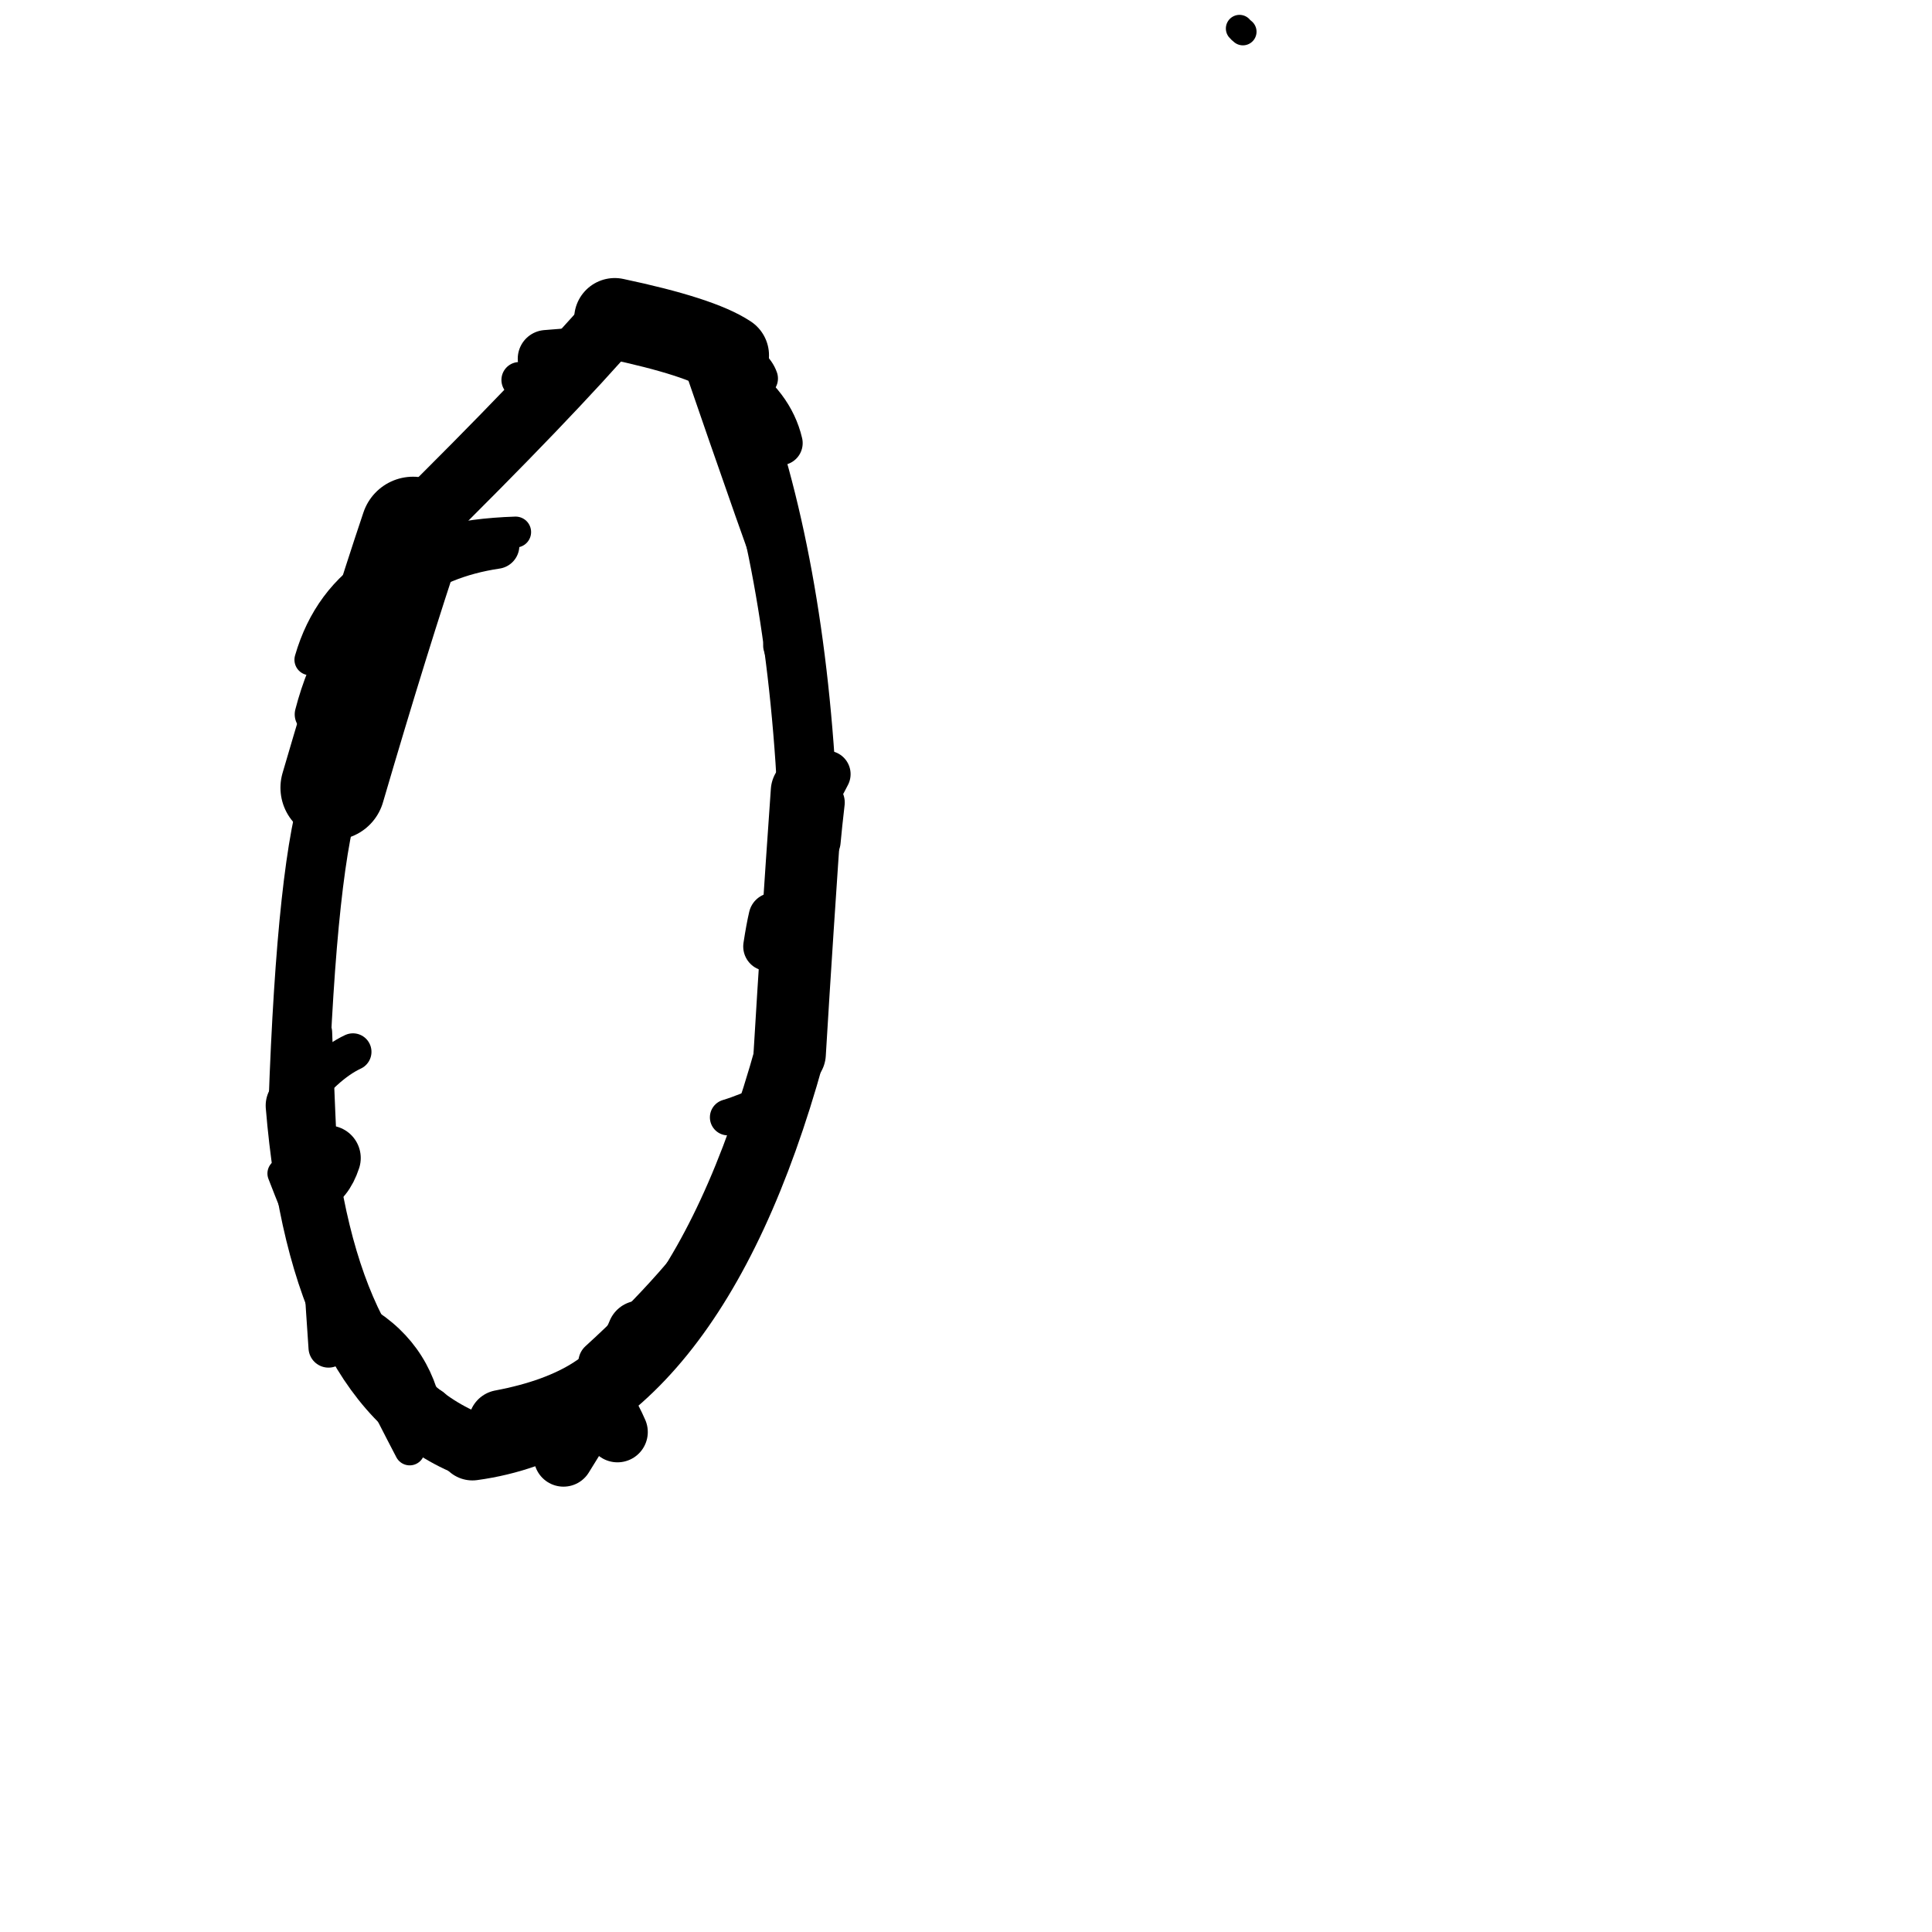 <?xml version="1.0" ?>
<svg height="140" width="140" xmlns="http://www.w3.org/2000/svg">
  <path d="M 52.783, 25.748 Q 50.745, 24.397, 44.548, 23.09 " fill="none" id="curve_1" stroke="#000000" stroke-linecap="round" stroke-linejoin="round" stroke-width="5.884"/>
  <path d="M 44.548, 23.09 Q 39.745, 28.646, 29.931, 38.335 " fill="none" id="curve_1" stroke="#000000" stroke-linecap="round" stroke-linejoin="round" stroke-width="4.79"/>
  <path d="M 29.931, 38.335 Q 27.403, 45.847, 24.113, 57.08 " fill="none" id="curve_1" stroke="#000000" stroke-linecap="round" stroke-linejoin="round" stroke-width="7.581"/>
  <path d="M 24.113, 57.08 Q 22.24, 62.287, 21.615, 80.113 " fill="none" id="curve_1" stroke="#000000" stroke-linecap="round" stroke-linejoin="round" stroke-width="4.316"/>
  <path d="M 21.615, 80.113 Q 23.308, 100.559, 34.234, 104.752 " fill="none" id="curve_1" stroke="#000000" stroke-linecap="round" stroke-linejoin="round" stroke-width="4.725"/>
  <path d="M 34.234, 104.752 Q 49.958, 102.61, 57.225, 76.358 " fill="none" id="curve_1" stroke="#000000" stroke-linecap="round" stroke-linejoin="round" stroke-width="5.05"/>
  <path d="M 57.225, 76.358 Q 57.741, 67.747, 58.473, 57.335 " fill="none" id="curve_1" stroke="#000000" stroke-linecap="round" stroke-linejoin="round" stroke-width="5.239"/>
  <path d="M 58.473, 57.335 Q 57.53, 39.511, 52.632, 27.117 " fill="none" id="curve_1" stroke="#000000" stroke-linecap="round" stroke-linejoin="round" stroke-width="4.298"/>
  <path d="M 35.954, 39.539 Q 27.723, 40.759, 24.466, 48.575 " fill="none" id="curve_2" stroke="#000000" stroke-linecap="round" stroke-linejoin="round" stroke-width="3.362"/>
  <path d="M 56.562, 32.108 Q 55.264, 26.582, 44.94, 24.321 " fill="none" id="curve_3" stroke="#000000" stroke-linecap="round" stroke-linejoin="round" stroke-width="3.206"/>
  <path d="M 22.782, 51.767 Q 24.21, 46.214, 28.747, 41.049 " fill="none" id="curve_4" stroke="#000000" stroke-linecap="round" stroke-linejoin="round" stroke-width="2.853"/>
  <path d="M 40.833, 105.575 Q 43.185, 101.779, 46.365, 96.609 " fill="none" id="curve_6" stroke="#000000" stroke-linecap="round" stroke-linejoin="round" stroke-width="4.307"/>
  <path d="M 46.365, 96.609 Q 44.366, 101.568, 36.313, 103.085 " fill="none" id="curve_6" stroke="#000000" stroke-linecap="round" stroke-linejoin="round" stroke-width="4.727"/>
  <path d="M 22.62, 74.824 Q 23.037, 86.642, 23.805, 97.654 " fill="none" id="curve_7" stroke="#000000" stroke-linecap="round" stroke-linejoin="round" stroke-width="2.899"/>
  <path d="M 21.172, 80.081 Q 22.583, 87.856, 25.491, 96.39 " fill="none" id="curve_11" stroke="#000000" stroke-linecap="round" stroke-linejoin="round" stroke-width="2.525"/>
  <path d="M 40.876, 25.888 Q 40.332, 25.927, 39.595, 25.991 " fill="none" id="curve_15" stroke="#000000" stroke-linecap="round" stroke-linejoin="round" stroke-width="4.154"/>
  <path d="M 56.706, 46.78 Q 57.848, 50.301, 58.493, 63.434 " fill="none" id="curve_17" stroke="#000000" stroke-linecap="round" stroke-linejoin="round" stroke-width="2.81"/>
  <path d="M 57.845, 59.023 Q 58.8, 58.371, 59.942, 56.097 " fill="none" id="curve_22" stroke="#000000" stroke-linecap="round" stroke-linejoin="round" stroke-width="3.391"/>
  <path d="M 31.132, 102.174 Q 30.532, 101.867, 28.54, 101.359 " fill="none" id="curve_23" stroke="#000000" stroke-linecap="round" stroke-linejoin="round" stroke-width="3.264"/>
  <path d="M 57.426, 44.645 Q 55.364, 39.135, 50.476, 24.903 " fill="none" id="curve_30" stroke="#000000" stroke-linecap="round" stroke-linejoin="round" stroke-width="2.865"/>
  <path d="M 44.745, 103.769 Q 44.369, 102.902, 43.704, 101.754 " fill="none" id="curve_34" stroke="#000000" stroke-linecap="round" stroke-linejoin="round" stroke-width="4.393"/>
  <path d="M 53.14, 87.822 Q 49.483, 93.287, 43.5, 98.723 " fill="none" id="curve_35" stroke="#000000" stroke-linecap="round" stroke-linejoin="round" stroke-width="3.182"/>
  <path d="M 30.779, 103.348 Q 30.235, 98.398, 26.106, 95.942 " fill="none" id="curve_62" stroke="#000000" stroke-linecap="round" stroke-linejoin="round" stroke-width="2.851"/>
  <path d="M 21.751, 85.425 Q 21.995, 85.494, 22.326, 85.679 " fill="none" id="curve_63" stroke="#000000" stroke-linecap="round" stroke-linejoin="round" stroke-width="3.25"/>
  <path d="M 22.326, 85.679 Q 23.291, 85.407, 23.783, 83.915 " fill="none" id="curve_63" stroke="#000000" stroke-linecap="round" stroke-linejoin="round" stroke-width="4.716"/>
  <path d="M 55.993, 83.506 Q 56.968, 73.667, 59.142, 60.69 " fill="none" id="curve_84" stroke="#000000" stroke-linecap="round" stroke-linejoin="round" stroke-width="2.861"/>
  <path d="M 57.173, 79.459 Q 56.97, 77.522, 56.586, 71.614 " fill="none" id="curve_86" stroke="#000000" stroke-linecap="round" stroke-linejoin="round" stroke-width="2.654"/>
  <path d="M 89.819, 2.065 Q 89.889, 2.154, 90.065, 2.297 " fill="none" id="curve_95" stroke="#000000" stroke-linecap="round" stroke-linejoin="round" stroke-width="1.977"/>
  <path d="M 59.216, 60.969 Q 59.322, 59.801, 59.514, 58.151 " fill="none" id="curve_123" stroke="#000000" stroke-linecap="round" stroke-linejoin="round" stroke-width="3.4"/>
  <path d="M 56.025, 66.472 Q 55.836, 67.272, 55.635, 68.585 " fill="none" id="curve_138" stroke="#000000" stroke-linecap="round" stroke-linejoin="round" stroke-width="3.556"/>
  <path d="M 55.04, 27.426 Q 54.357, 25.449, 48.758, 24.427 " fill="none" id="curve_148" stroke="#000000" stroke-linecap="round" stroke-linejoin="round" stroke-width="2.668"/>
  <path d="M 37.365, 38.555 Q 25.022, 38.95, 22.457, 47.809 " fill="none" id="curve_163" stroke="#000000" stroke-linecap="round" stroke-linejoin="round" stroke-width="2.241"/>
  <path d="M 37.635, 27.533 Q 39.446, 27.555, 41.519, 27.609 " fill="none" id="curve_165" stroke="#000000" stroke-linecap="round" stroke-linejoin="round" stroke-width="2.6"/>
  <path d="M 25.577, 76.22 Q 23.586, 77.148, 21.392, 80.017 " fill="none" id="curve_167" stroke="#000000" stroke-linecap="round" stroke-linejoin="round" stroke-width="2.683"/>
  <path d="M 20.468, 85.034 Q 24.084, 94.398, 29.688, 105.097 " fill="none" id="curve_169" stroke="#000000" stroke-linecap="round" stroke-linejoin="round" stroke-width="2.178"/>
  <path d="M 52.748, 80.967 Q 53.976, 80.602, 55.833, 79.732 " fill="none" id="curve_172" stroke="#000000" stroke-linecap="round" stroke-linejoin="round" stroke-width="2.613"/>
</svg>
